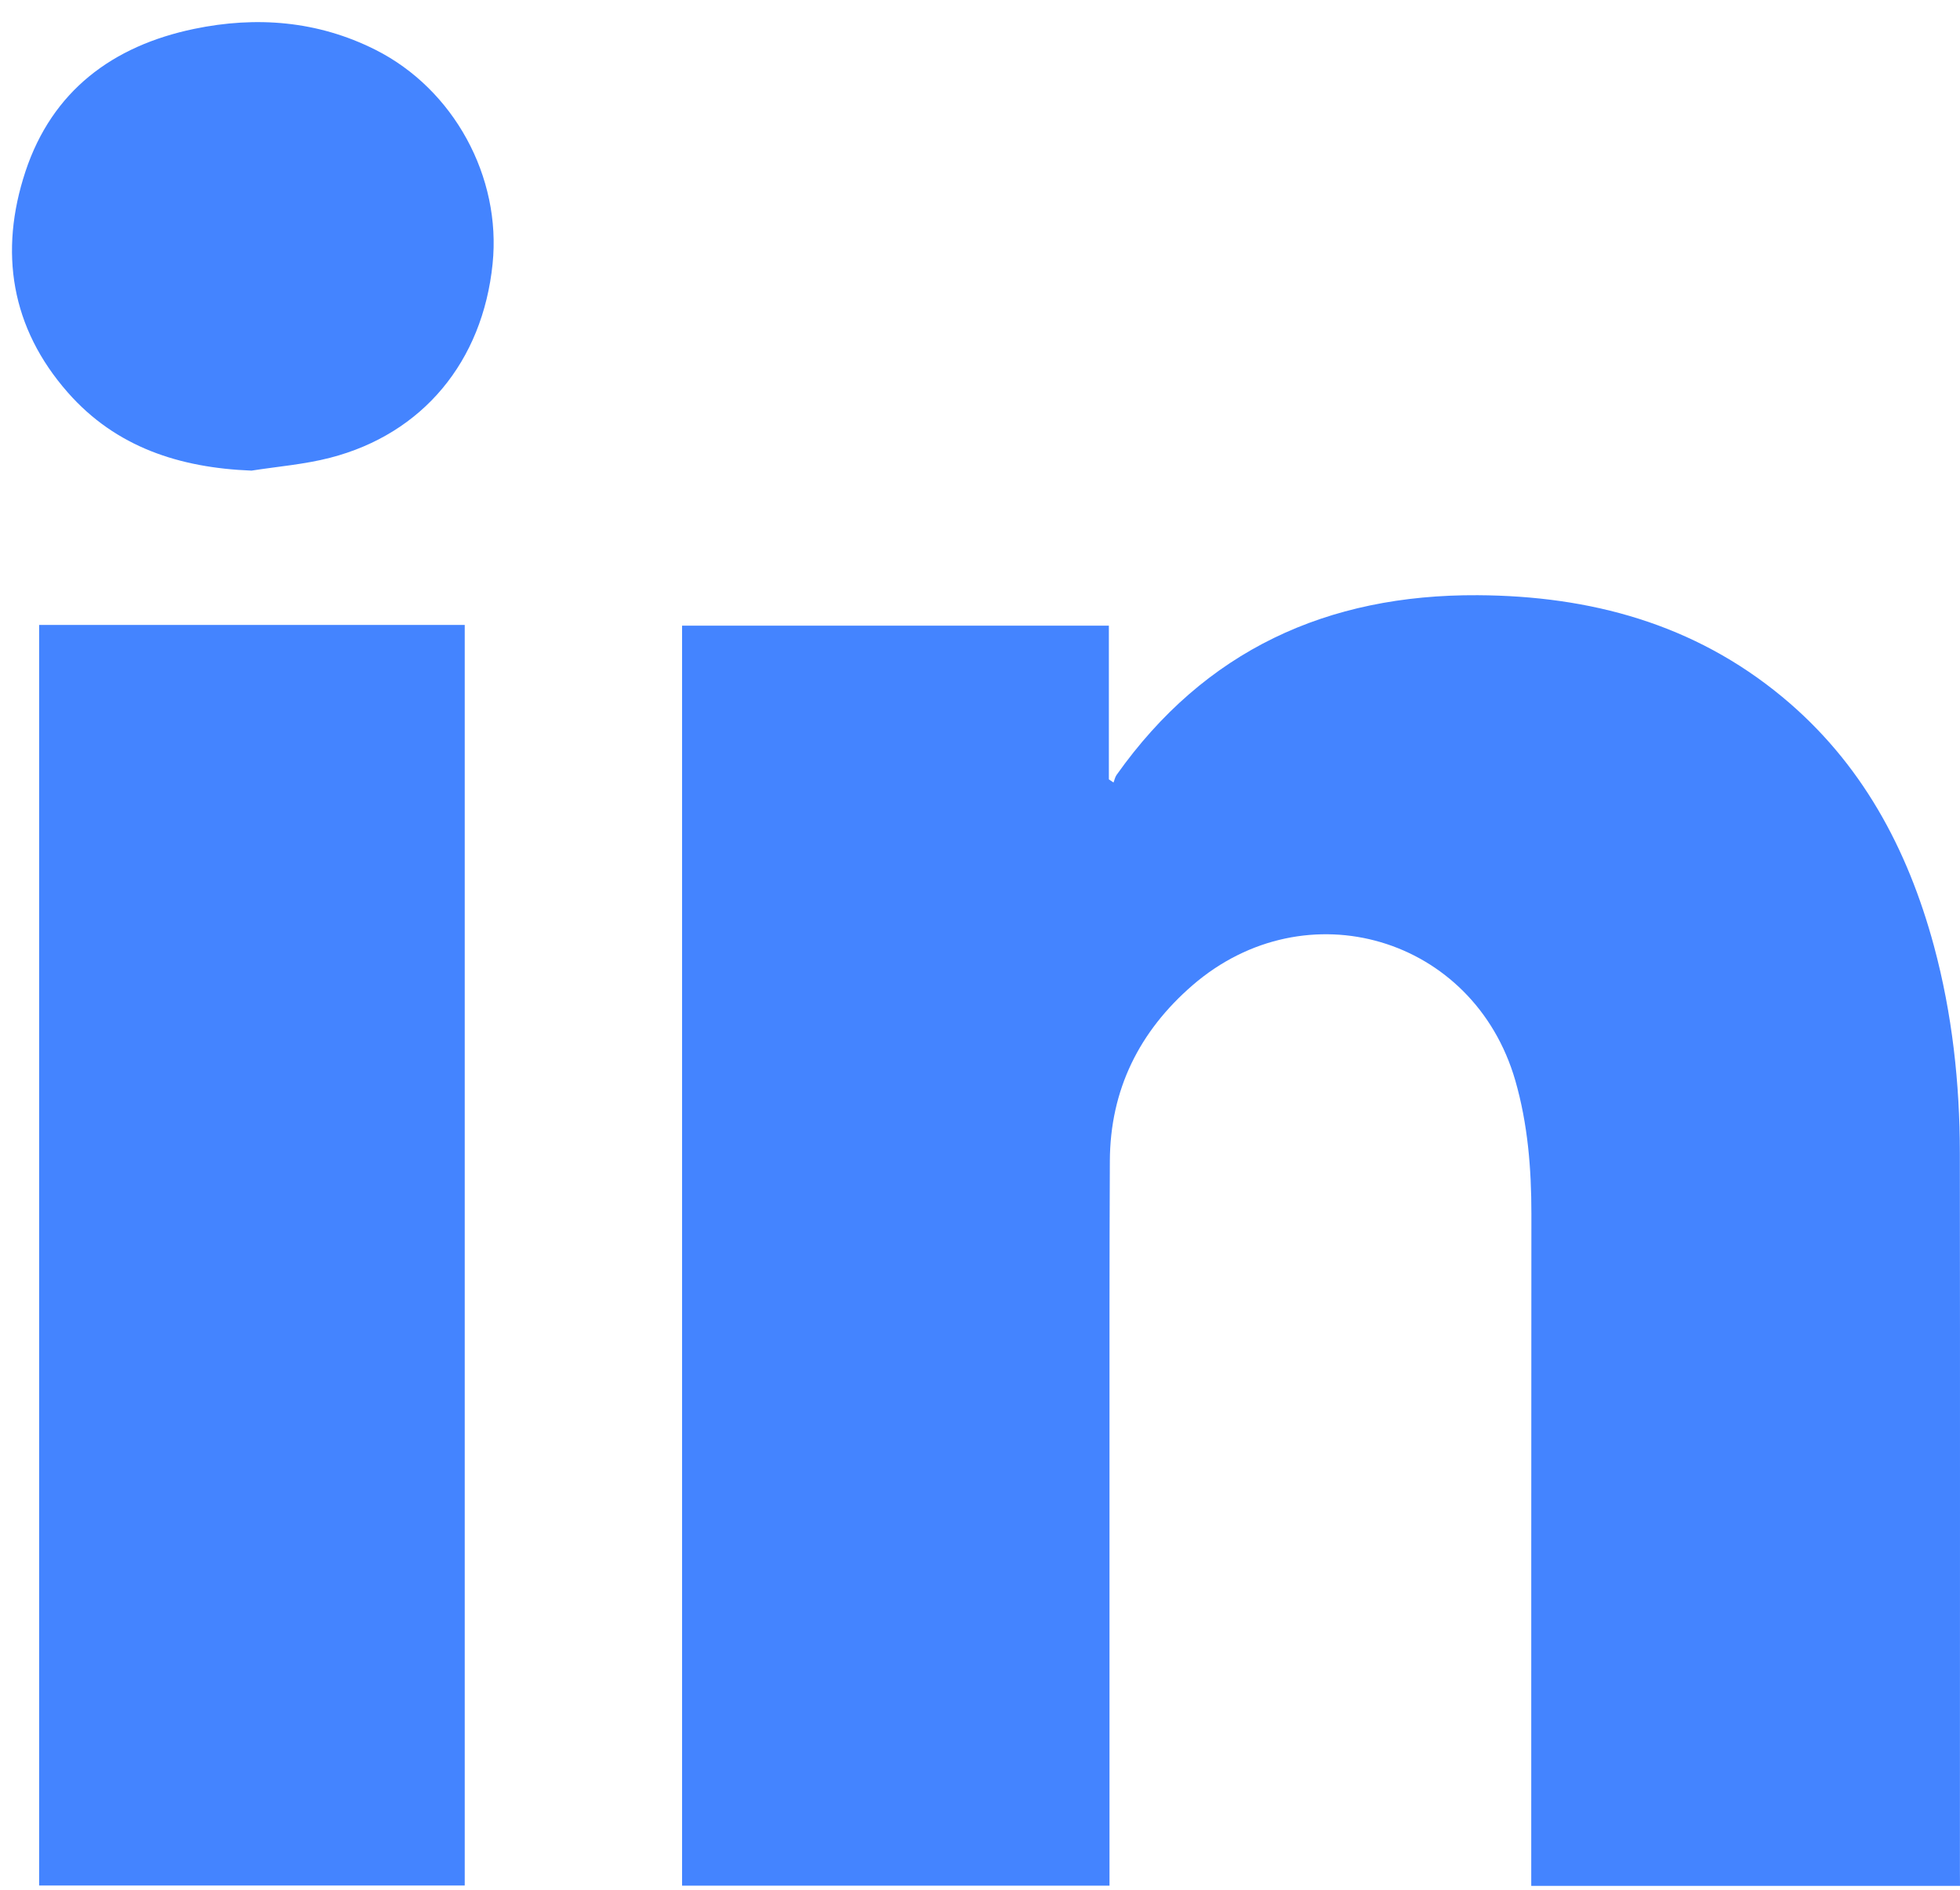 <svg width="28" height="27" viewBox="0 0 28 27" fill="none" xmlns="http://www.w3.org/2000/svg">
<path fill-rule="evenodd" clip-rule="evenodd" d="M28 26.944C25.952 26.944 23.929 26.944 21.875 26.944C21.875 26.855 21.875 26.768 21.875 26.682C21.875 23.569 21.875 20.455 21.877 17.341C21.877 16.696 21.826 16.059 21.647 15.437C21.054 13.386 18.657 12.675 17.036 14.077C16.277 14.734 15.859 15.568 15.855 16.588C15.852 17.278 15.85 17.968 15.85 18.657C15.85 21.334 15.85 24.011 15.85 26.688C15.85 26.768 15.85 26.849 15.85 26.941C13.804 26.941 11.776 26.941 9.744 26.941C9.744 20.939 9.744 14.947 9.744 8.939C11.764 8.939 13.791 8.939 15.841 8.939C15.841 9.668 15.841 10.402 15.841 11.135C15.863 11.15 15.885 11.165 15.907 11.18C15.922 11.144 15.929 11.103 15.951 11.072C17.212 9.292 18.959 8.492 21.11 8.504C22.718 8.513 24.199 8.912 25.46 9.956C26.59 10.891 27.25 12.12 27.628 13.516C27.889 14.485 27.997 15.474 27.998 16.474C28.002 19.902 27.999 23.33 27.999 26.758C28 26.812 28 26.866 28 26.944Z" fill="#4484FF"/>
<path fill-rule="evenodd" clip-rule="evenodd" d="M0.559 8.929C2.589 8.929 4.606 8.929 6.639 8.929C6.639 14.93 6.639 20.927 6.639 26.939C4.619 26.939 2.598 26.939 0.559 26.939C0.559 20.944 0.559 14.947 0.559 8.929Z" fill="#4484FF"/>
<path fill-rule="evenodd" clip-rule="evenodd" d="M3.593 6.724C2.567 6.684 1.656 6.39 0.969 5.608C0.156 4.684 -0.016 3.598 0.364 2.449C0.746 1.298 1.609 0.655 2.772 0.413C3.662 0.228 4.538 0.297 5.361 0.71C6.484 1.274 7.165 2.529 7.037 3.77C6.895 5.165 6.039 6.199 4.717 6.54C4.351 6.635 3.968 6.665 3.593 6.724Z" fill="#4484FF"/>
</svg>
